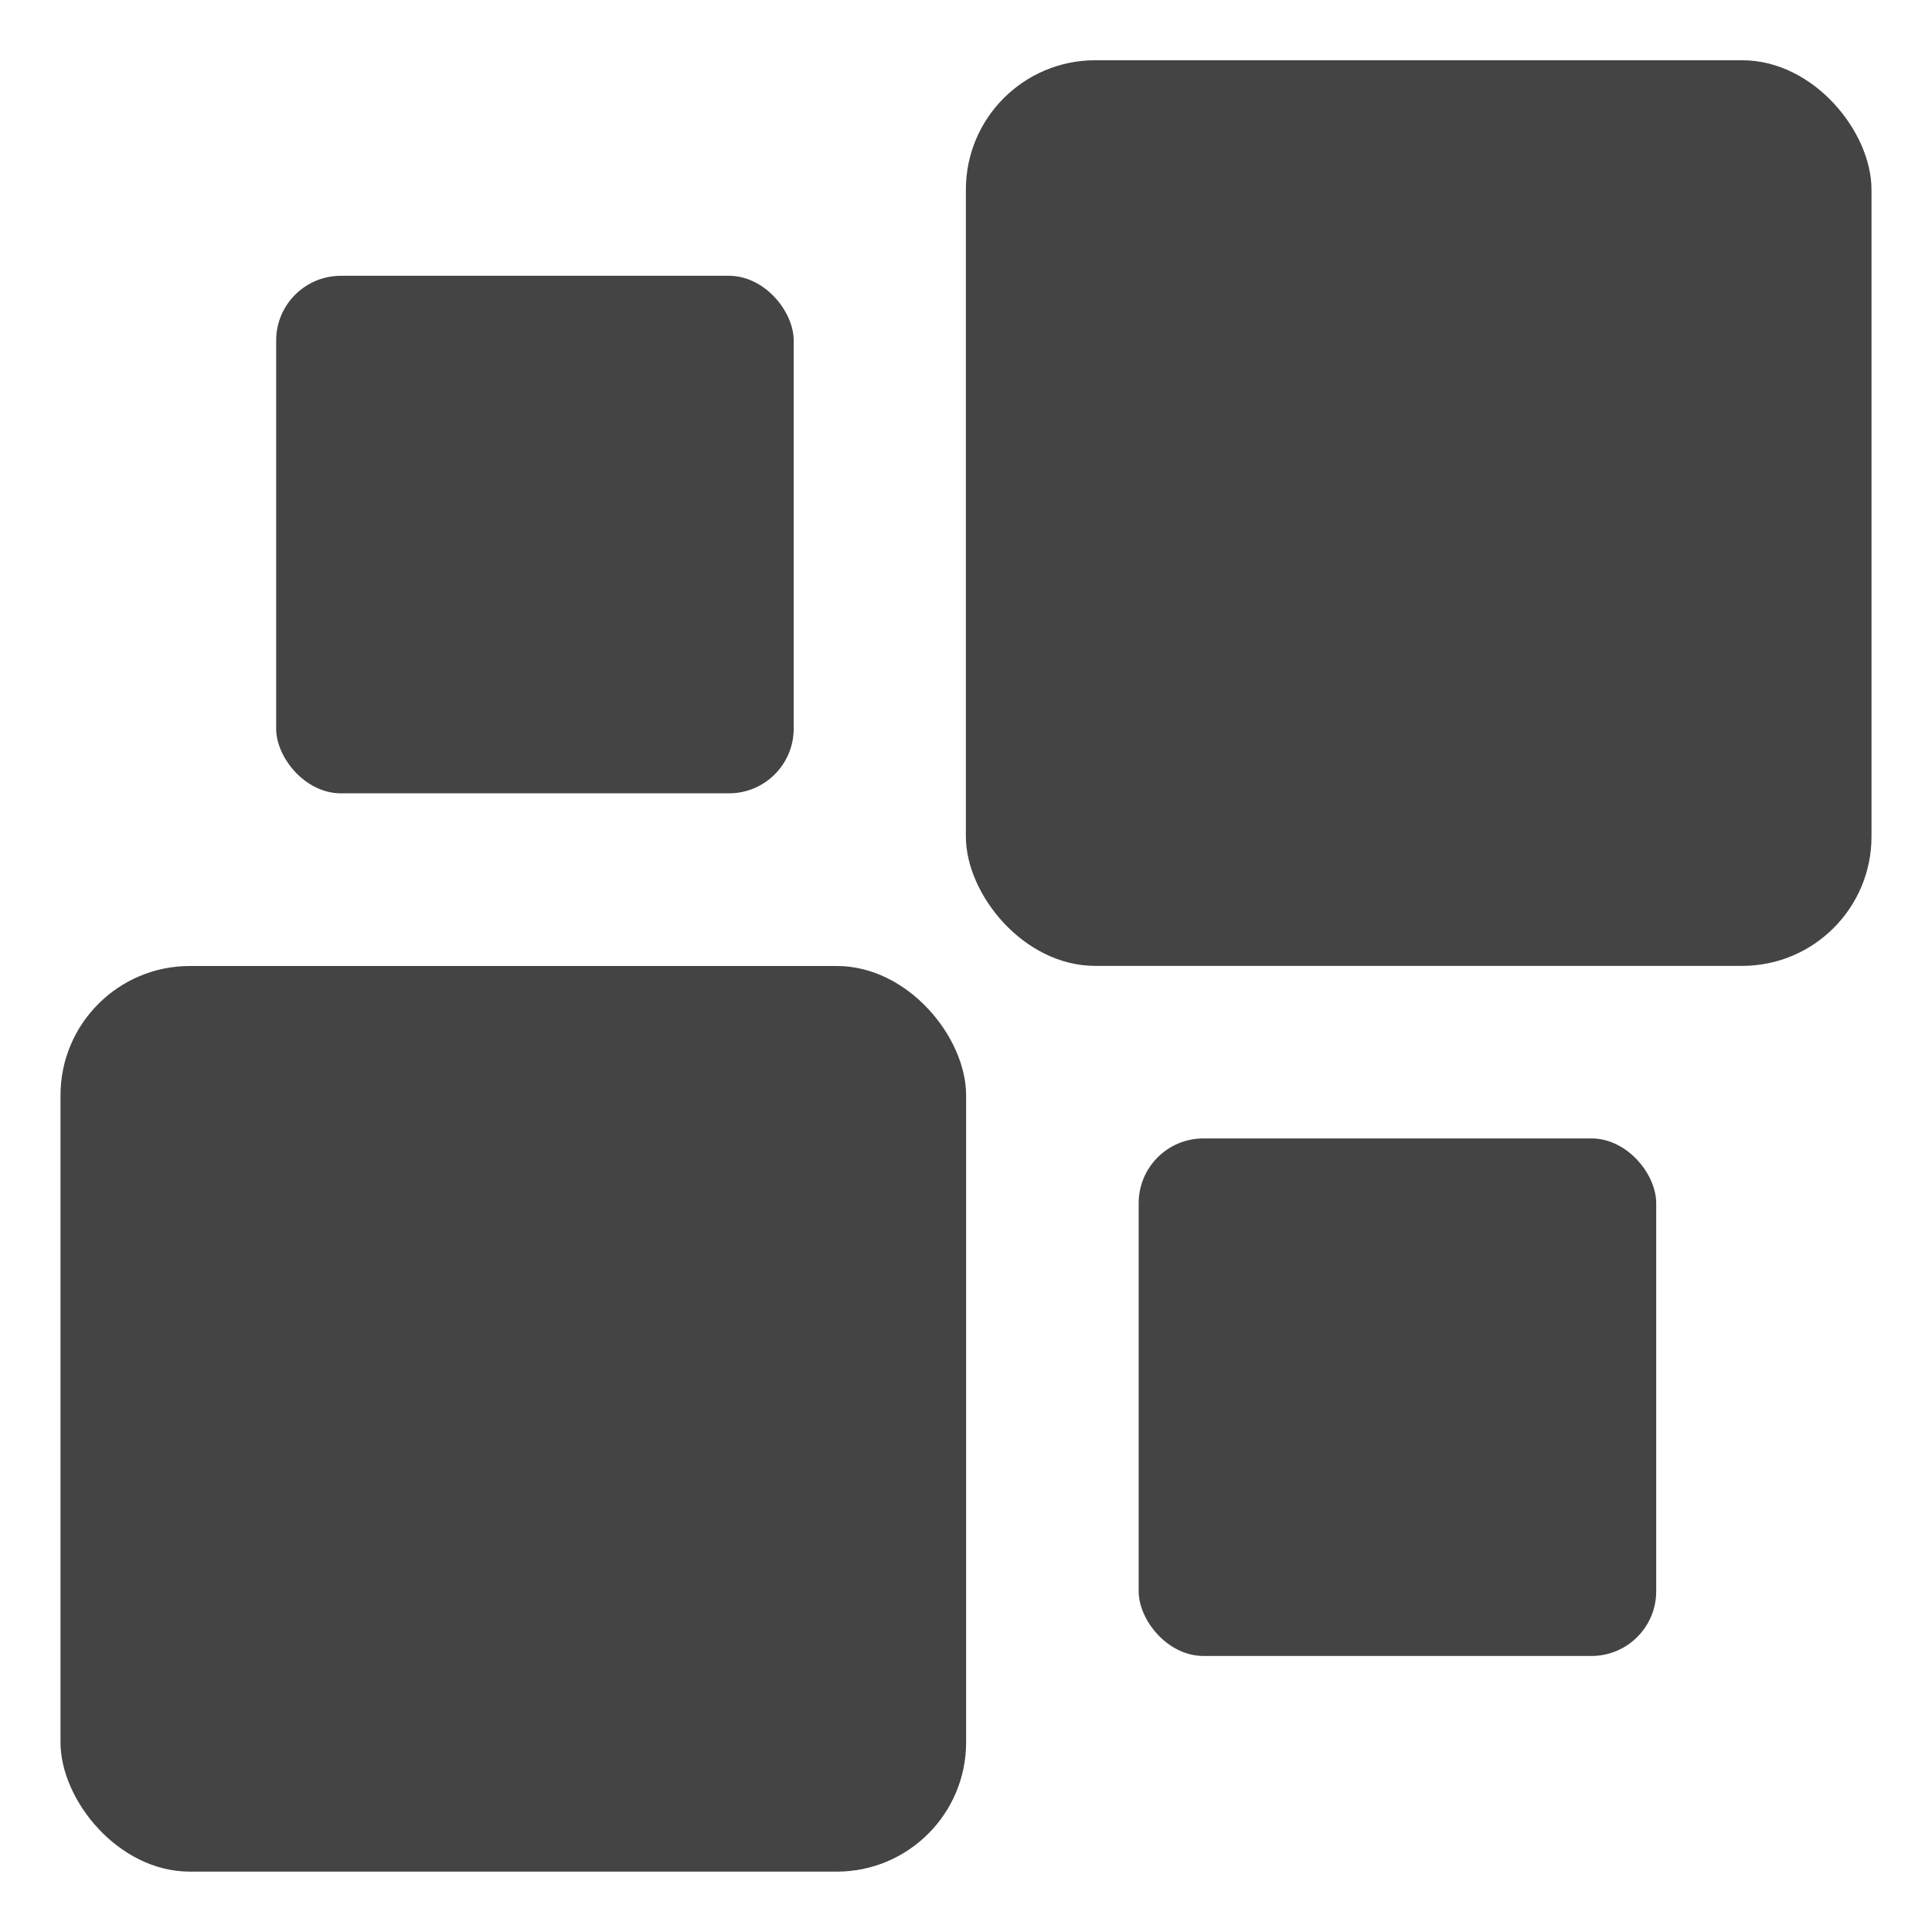 <svg height="16" width="16" xmlns="http://www.w3.org/2000/svg">
  <g fill="#444" stroke-width=".354">
    <rect height="7.5" rx="1.071" width="7.5" x=".501" y="8"/>
    <rect height="7.5" rx="1.071" width="7.5" x="7.999" y=".499"/>
    <rect height="4.286" rx=".536" width="4.286" x="2.287" y="2.284"/>
    <rect height="4.286" rx=".536" width="4.286" x="9.43" y="9.428"/>
  </g>
</svg>
